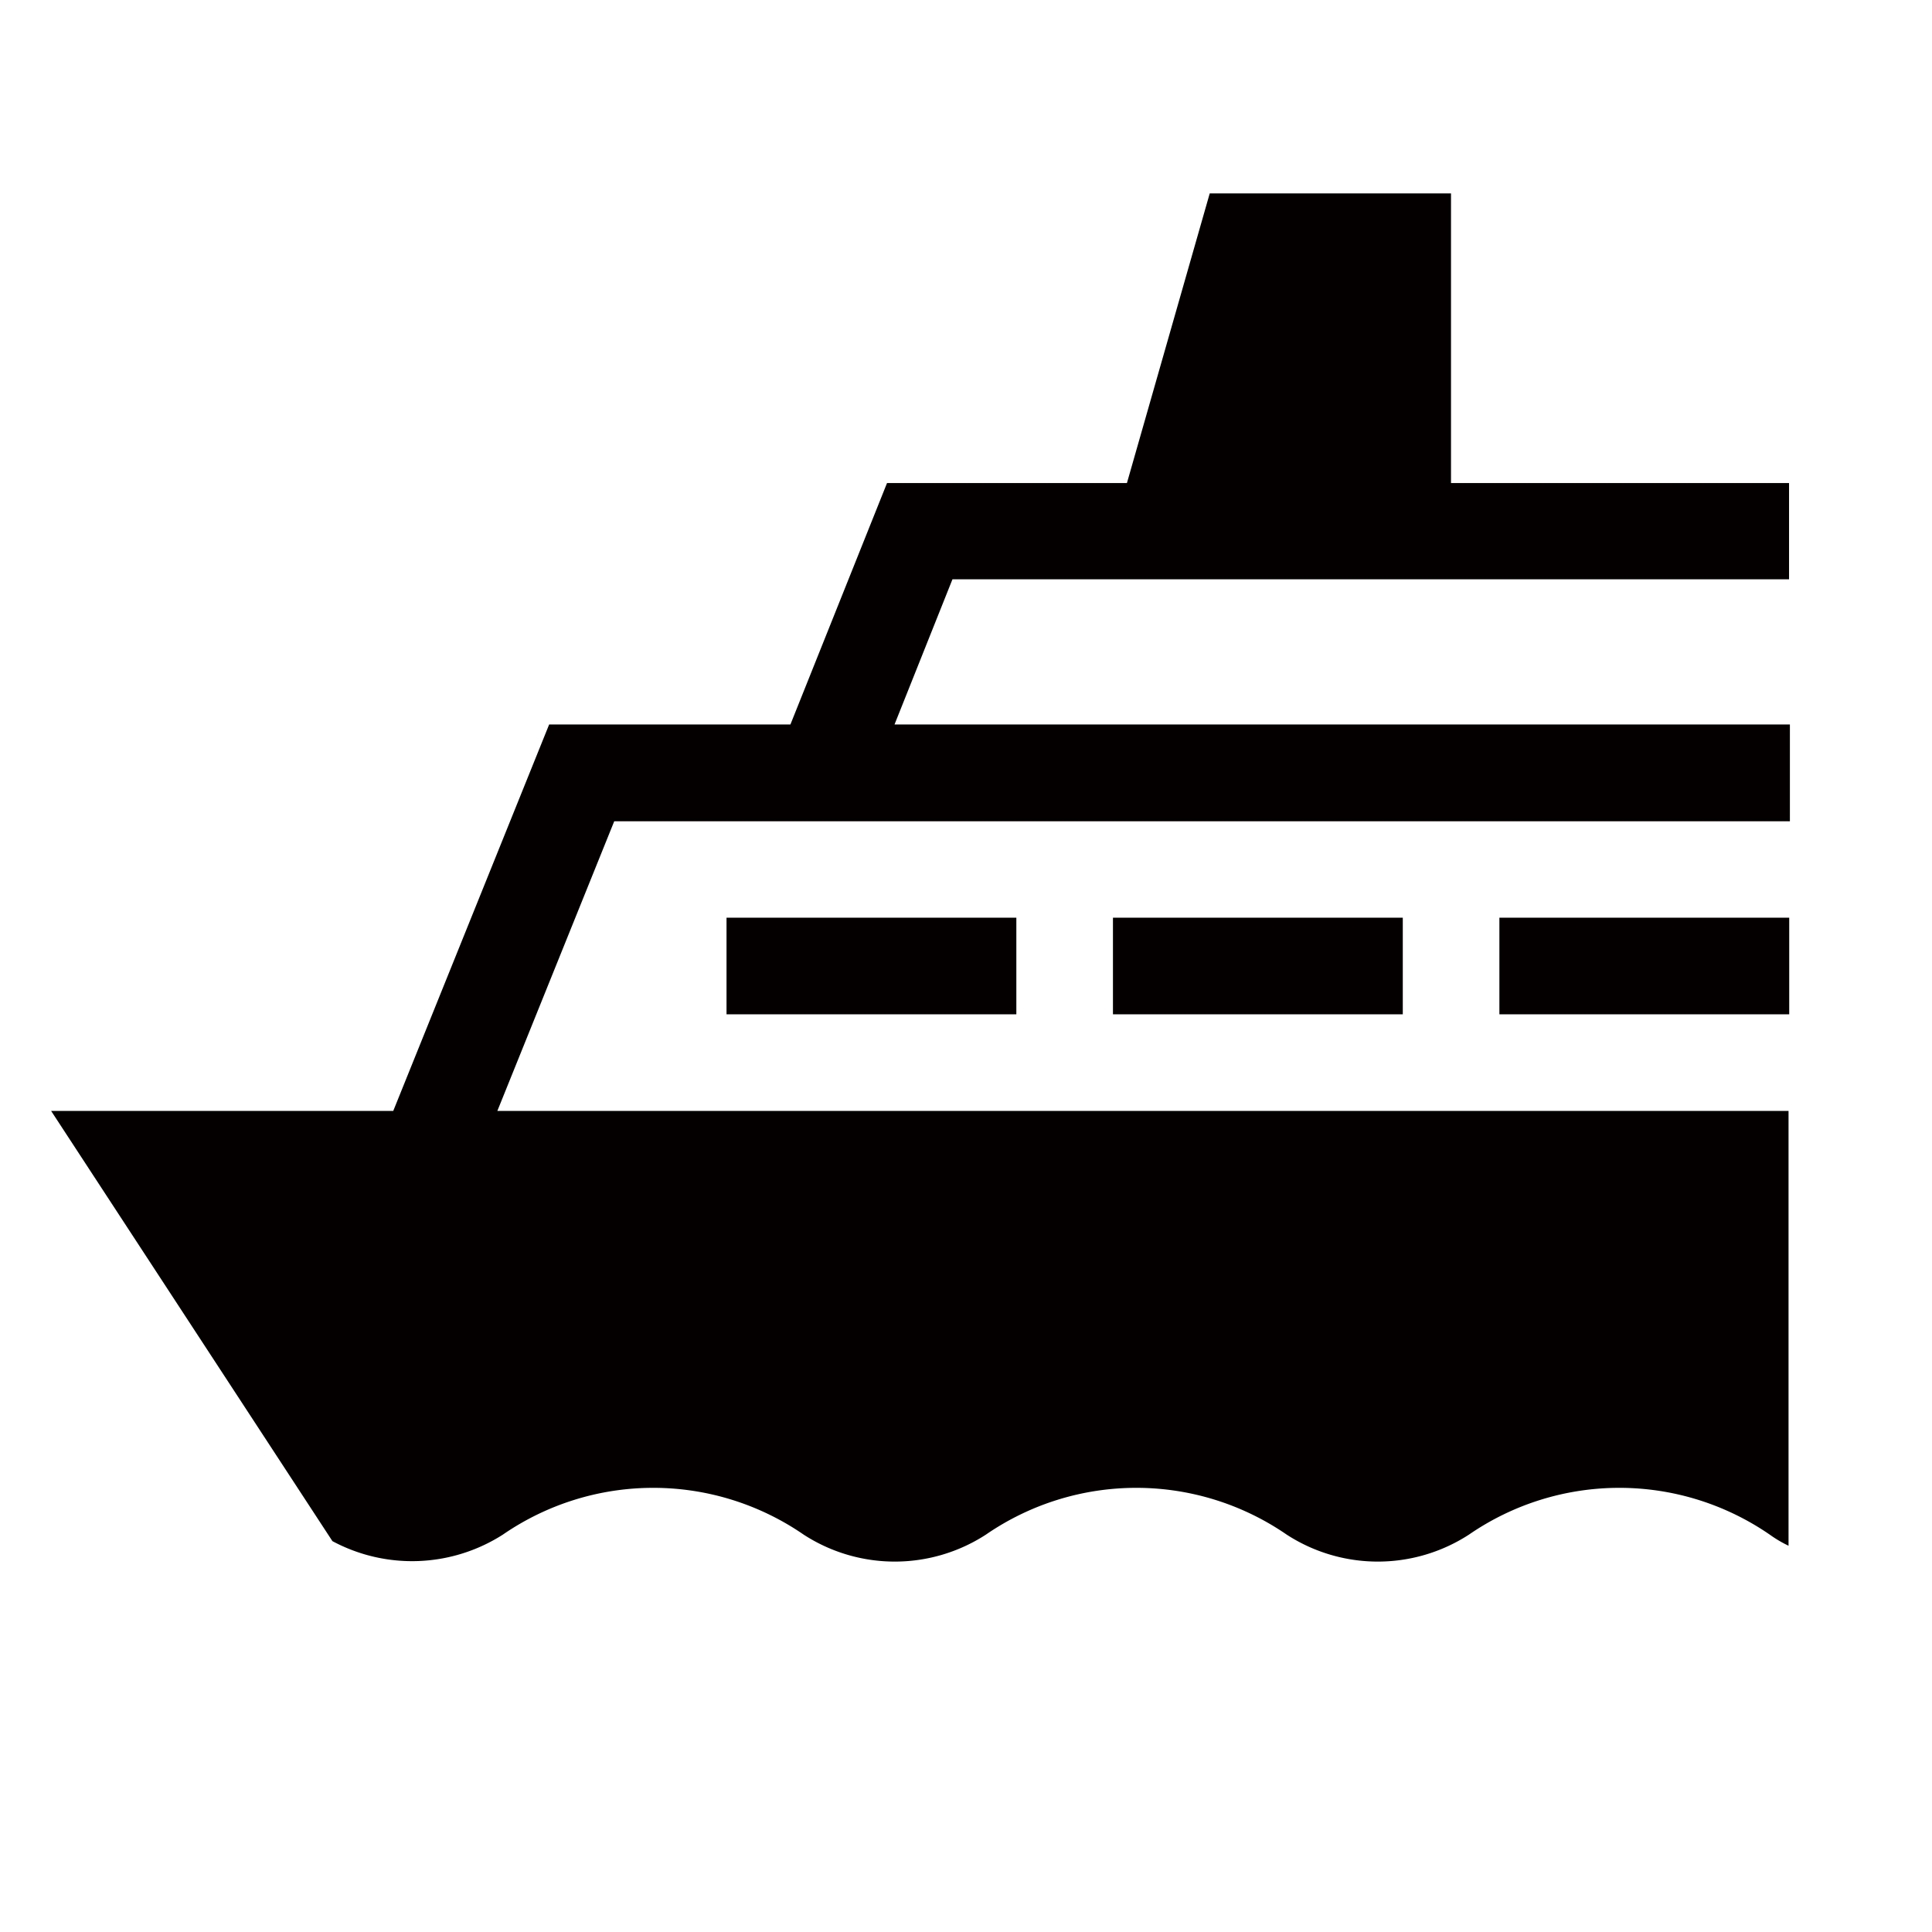 <svg xmlns="http://www.w3.org/2000/svg" viewBox="0 0 113.39 113.39"><defs><style>.cls-1{fill:none;}.cls-2{fill:#040000;}</style></defs><title>アセット 298</title><g id="レイヤー_2" data-name="レイヤー 2"><g id="waku"><rect class="cls-1" width="113.39" height="113.39"/></g><g id="編集モード"><path class="cls-2" d="M105,34V28.35H85.16v-17H71l-4.86,17H52.06L46.39,42.52H32.23L23.08,65.2H3L19.51,90.45a9.89,9.89,0,0,0,10-.38,15.56,15.56,0,0,1,17.66,0h0a9.83,9.83,0,0,0,10.69,0,15.56,15.56,0,0,1,17.66,0h0a9.83,9.83,0,0,0,10.69,0,15.56,15.56,0,0,1,17.66,0h0a7.1,7.1,0,0,0,1.1.65V65.2H29.19l6.86-17h69V42.52H52.5L55.9,34Z"/><rect class="cls-2" x="42.64" y="53.86" width="17.01" height="5.67"/><rect class="cls-2" x="65.32" y="53.86" width="17.01" height="5.67"/><rect class="cls-2" x="88" y="53.86" width="17.01" height="5.67"/></g></g></svg>